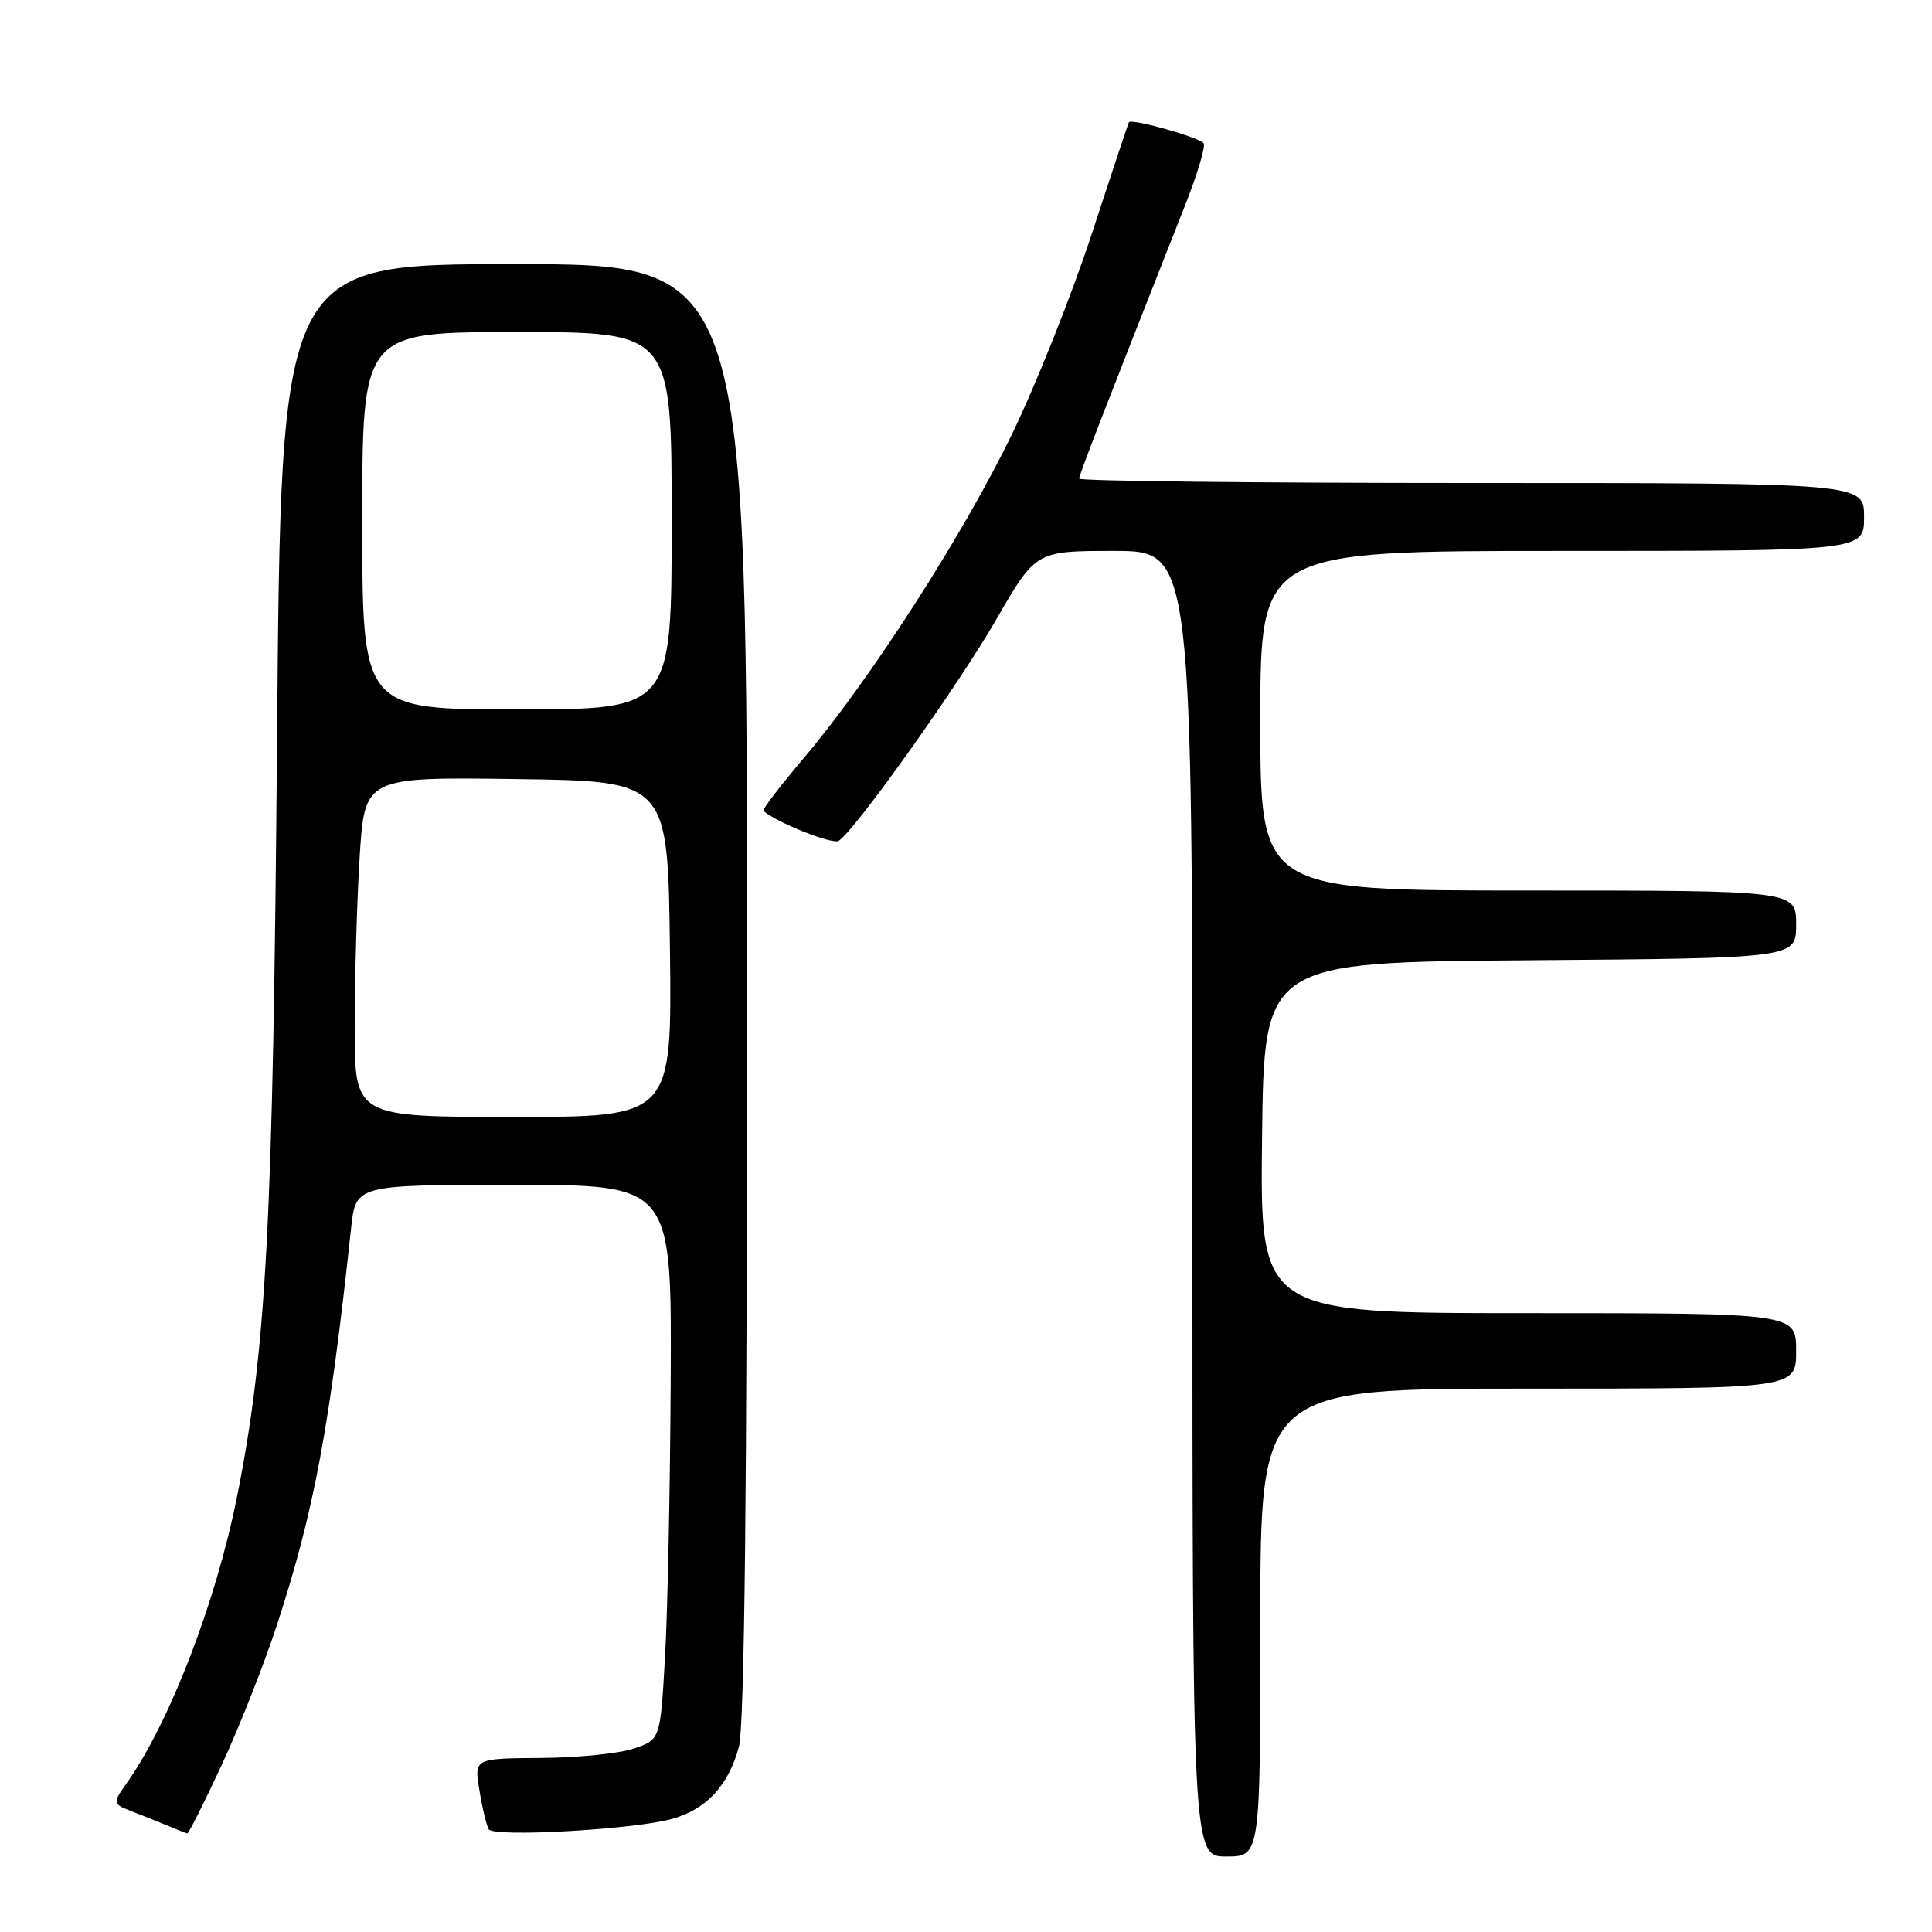 <?xml version="1.0" encoding="UTF-8" standalone="no"?>
<!DOCTYPE svg PUBLIC "-//W3C//DTD SVG 1.1//EN" "http://www.w3.org/Graphics/SVG/1.1/DTD/svg11.dtd" >
<svg xmlns="http://www.w3.org/2000/svg" xmlns:xlink="http://www.w3.org/1999/xlink" version="1.1" viewBox="0 0 256 256">
 <g >
 <path fill="currentColor"
d=" M 167.00 215.00 C 167.00 184.00 167.00 184.00 202.50 184.00 C 238.00 184.00 238.00 184.00 238.00 179.00 C 238.00 174.00 238.00 174.00 202.48 174.00 C 166.96 174.00 166.96 174.00 167.23 150.75 C 167.50 127.50 167.50 127.50 202.75 127.24 C 238.00 126.97 238.00 126.97 238.00 122.49 C 238.00 118.00 238.00 118.00 202.50 118.00 C 167.00 118.00 167.00 118.00 167.00 95.50 C 167.00 73.00 167.00 73.00 207.00 73.00 C 247.00 73.00 247.00 73.00 247.00 68.50 C 247.00 64.00 247.00 64.00 195.00 64.00 C 166.40 64.00 143.00 63.74 143.00 63.42 C 143.00 62.90 146.04 55.05 157.06 27.13 C 158.66 23.07 159.75 19.41 159.50 19.00 C 159.03 18.23 149.90 15.66 149.58 16.20 C 149.49 16.37 147.27 23.02 144.66 31.00 C 142.05 38.98 137.30 50.90 134.11 57.50 C 127.66 70.83 115.24 90.15 106.52 100.43 C 103.38 104.13 100.97 107.29 101.16 107.45 C 102.89 108.98 110.30 111.93 111.12 111.42 C 113.25 110.11 126.89 90.95 132.00 82.10 C 137.25 73.00 137.25 73.00 147.62 73.00 C 158.00 73.00 158.00 73.00 158.00 159.50 C 158.00 246.00 158.00 246.00 162.50 246.00 C 167.00 246.00 167.00 246.00 167.00 215.00 Z  M 29.43 233.75 C 31.79 228.66 35.11 220.22 36.80 215.00 C 41.64 200.09 43.69 189.09 46.52 162.75 C 47.14 157.00 47.14 157.00 68.07 157.00 C 89.00 157.00 89.00 157.00 88.87 182.75 C 88.80 196.91 88.47 213.45 88.12 219.50 C 87.50 230.50 87.50 230.50 84.00 231.69 C 82.08 232.35 76.52 232.91 71.66 232.94 C 62.82 233.00 62.82 233.00 63.53 237.25 C 63.91 239.59 64.47 241.90 64.76 242.39 C 65.41 243.48 84.07 242.42 89.07 241.01 C 93.60 239.74 96.51 236.60 97.90 231.50 C 98.65 228.74 98.99 197.60 98.99 131.25 C 99.00 35.00 99.00 35.00 68.11 35.00 C 37.23 35.00 37.23 35.00 36.71 97.75 C 36.19 162.27 35.31 178.82 31.38 198.46 C 28.59 212.35 22.48 228.21 16.81 236.25 C 14.87 239.00 14.87 239.00 17.68 240.10 C 19.23 240.70 21.40 241.57 22.50 242.03 C 23.60 242.50 24.64 242.90 24.82 242.94 C 24.99 242.97 27.07 238.84 29.43 233.75 Z  M 47.00 136.16 C 47.00 129.64 47.29 119.51 47.65 113.64 C 48.31 102.96 48.31 102.96 68.40 103.23 C 88.50 103.50 88.50 103.50 88.77 125.75 C 89.04 148.00 89.04 148.00 68.02 148.00 C 47.00 148.00 47.00 148.00 47.00 136.16 Z  M 48.00 69.00 C 48.00 44.00 48.00 44.00 68.50 44.00 C 89.00 44.00 89.00 44.00 89.00 69.00 C 89.00 94.00 89.00 94.00 68.50 94.00 C 48.00 94.00 48.00 94.00 48.00 69.00 Z "/>
</g>
</svg>
